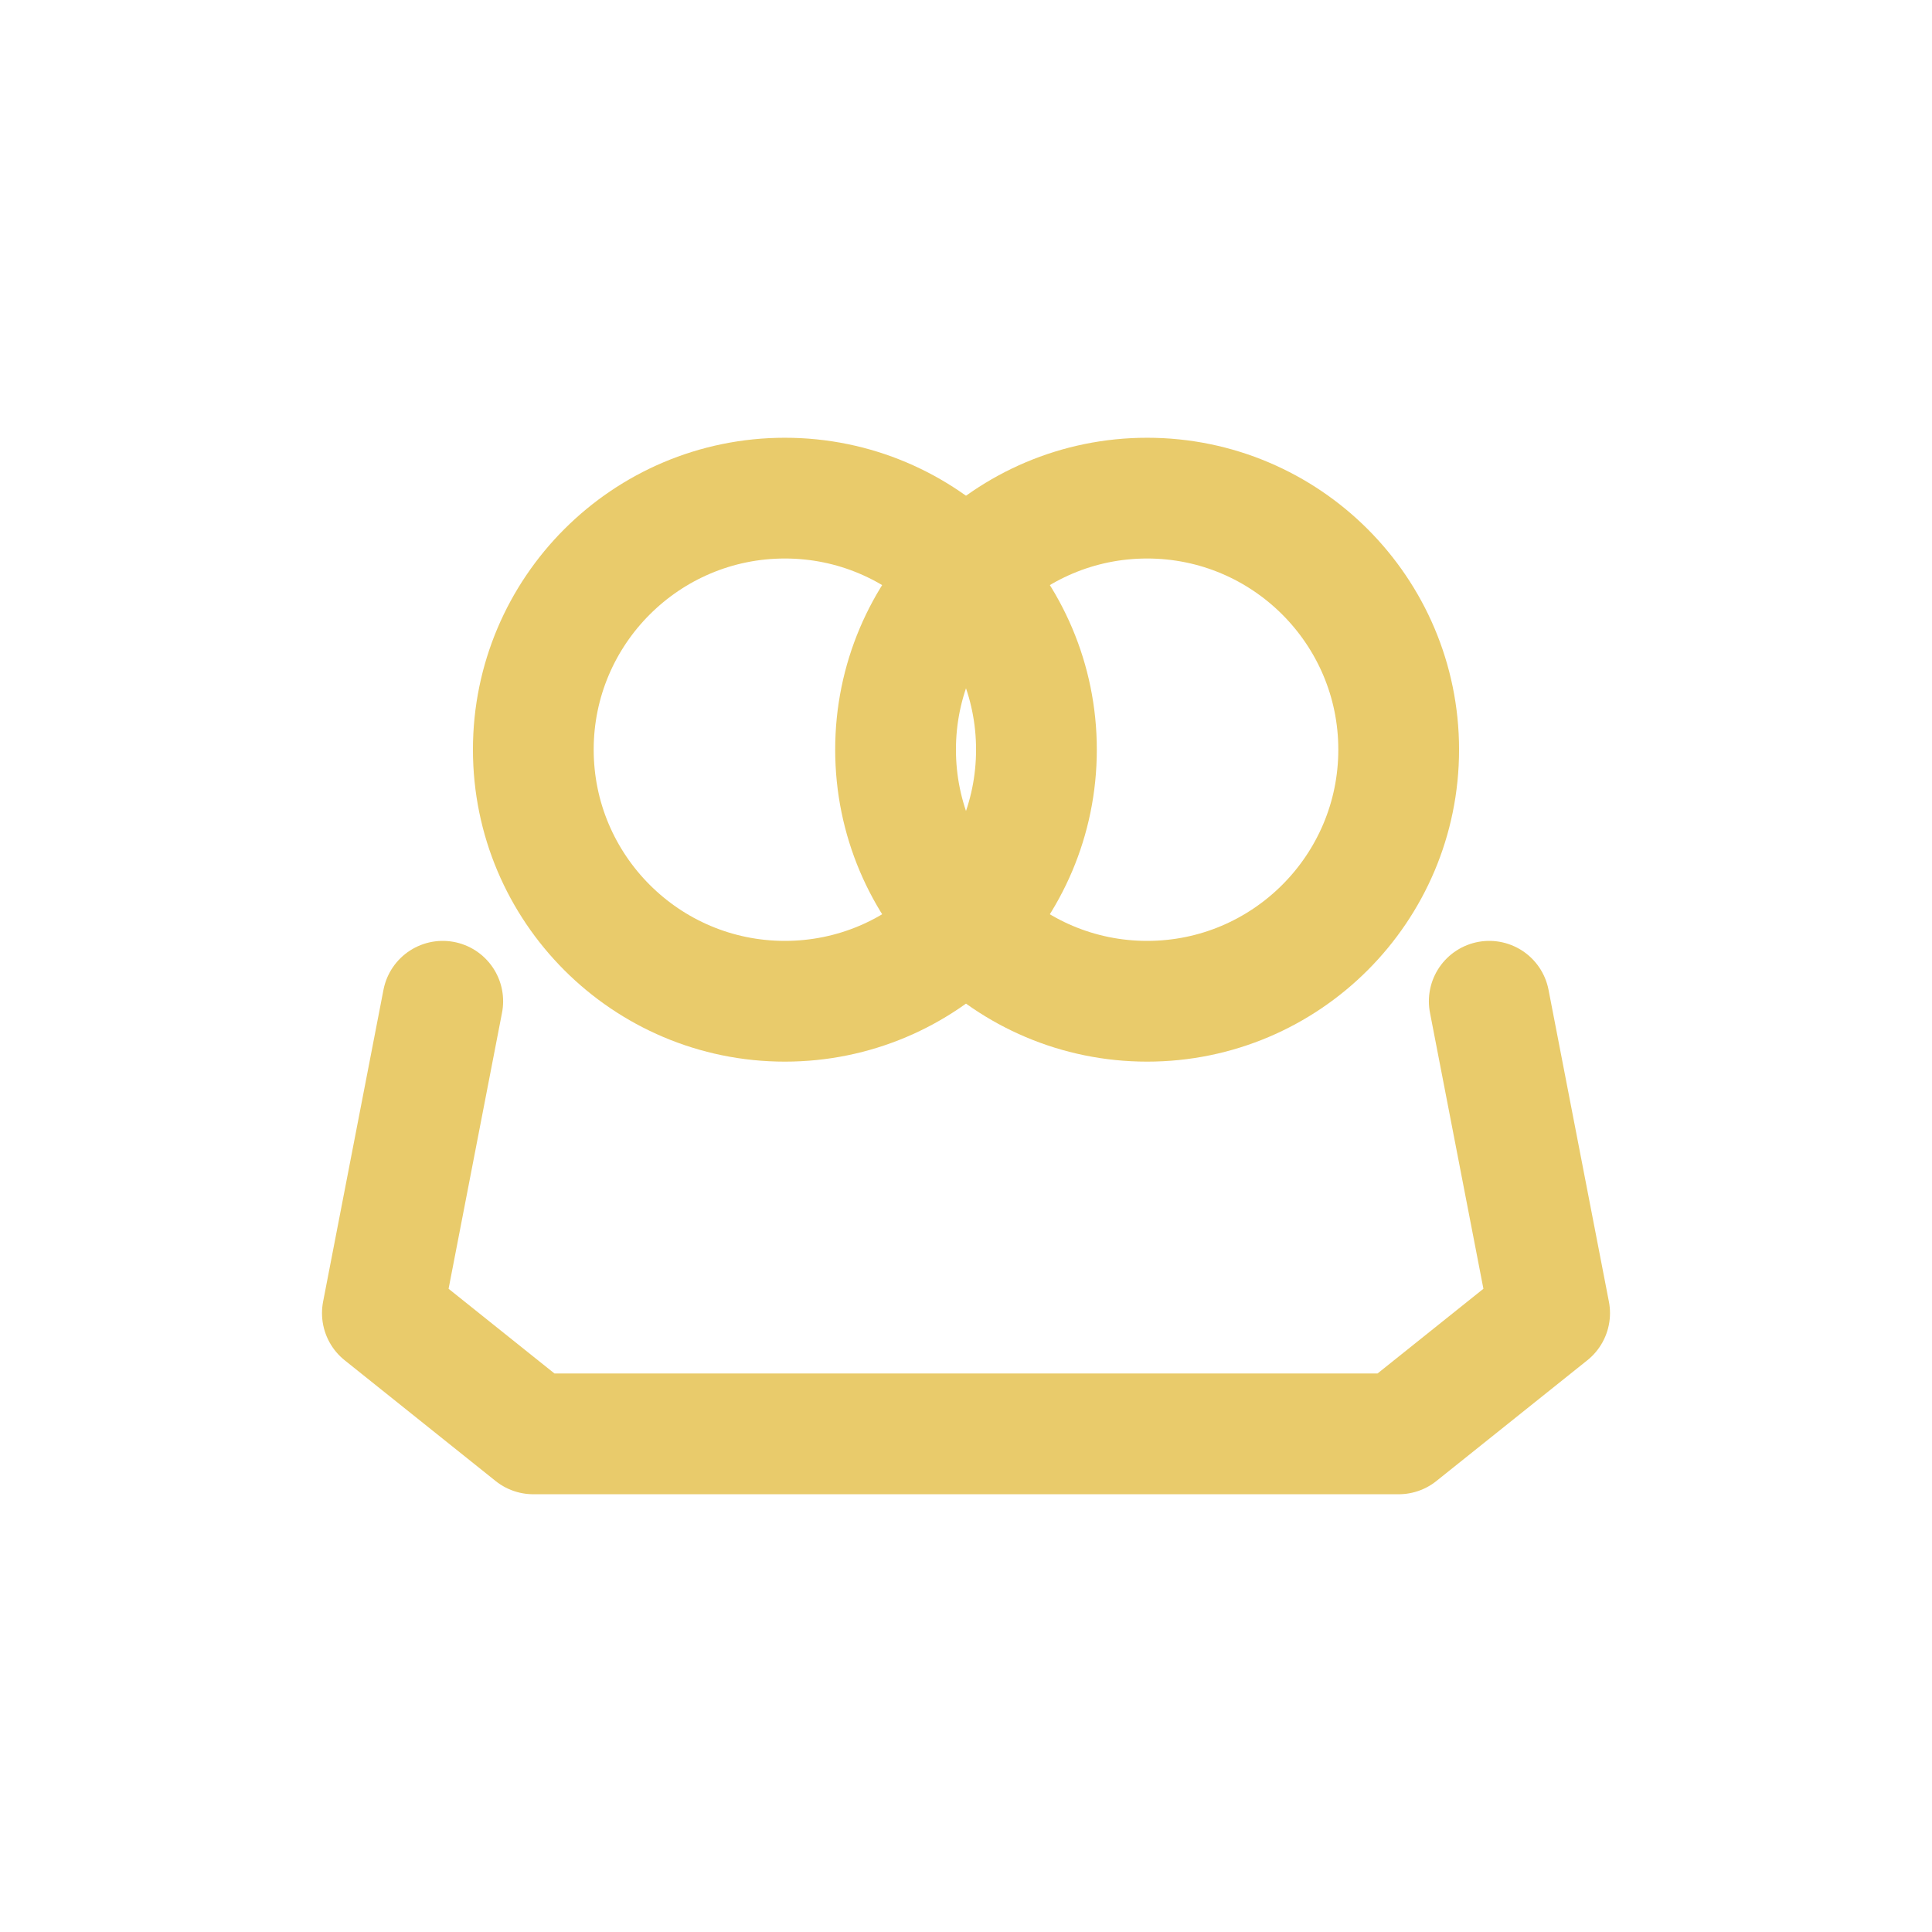 <svg width="24px" height="24px" viewBox="0 0 24 24" fill="none" xmlns="http://www.w3.org/2000/svg">
<path d="M9.75 6.188C8.025 6.188 6.625 7.588 6.625 9.312C6.625 11.037 8.025 12.438 9.75 12.438C11.475 12.438 12.875 11.037 12.875 9.312C12.875 7.588 11.475 6.188 9.75 6.188Z" stroke="#E9CB6B" stroke-width="1.5" stroke-linecap="round" stroke-linejoin="round"/>
<path d="M14.25 6.188C12.525 6.188 11.125 7.588 11.125 9.312C11.125 11.037 12.525 12.438 14.25 12.438C15.975 12.438 17.375 11.037 17.375 9.312C17.375 7.588 15.975 6.188 14.25 6.188Z" stroke="#E9CB6B" stroke-width="1.5" stroke-linecap="round" stroke-linejoin="round"/>
<path d="M18.5 12.438L19.25 16.312L17.375 17.812H6.625L4.75 16.312L5.5 12.438" stroke="#E9CB6B" stroke-width="1.5" stroke-linecap="round" stroke-linejoin="round"/>
</svg> 